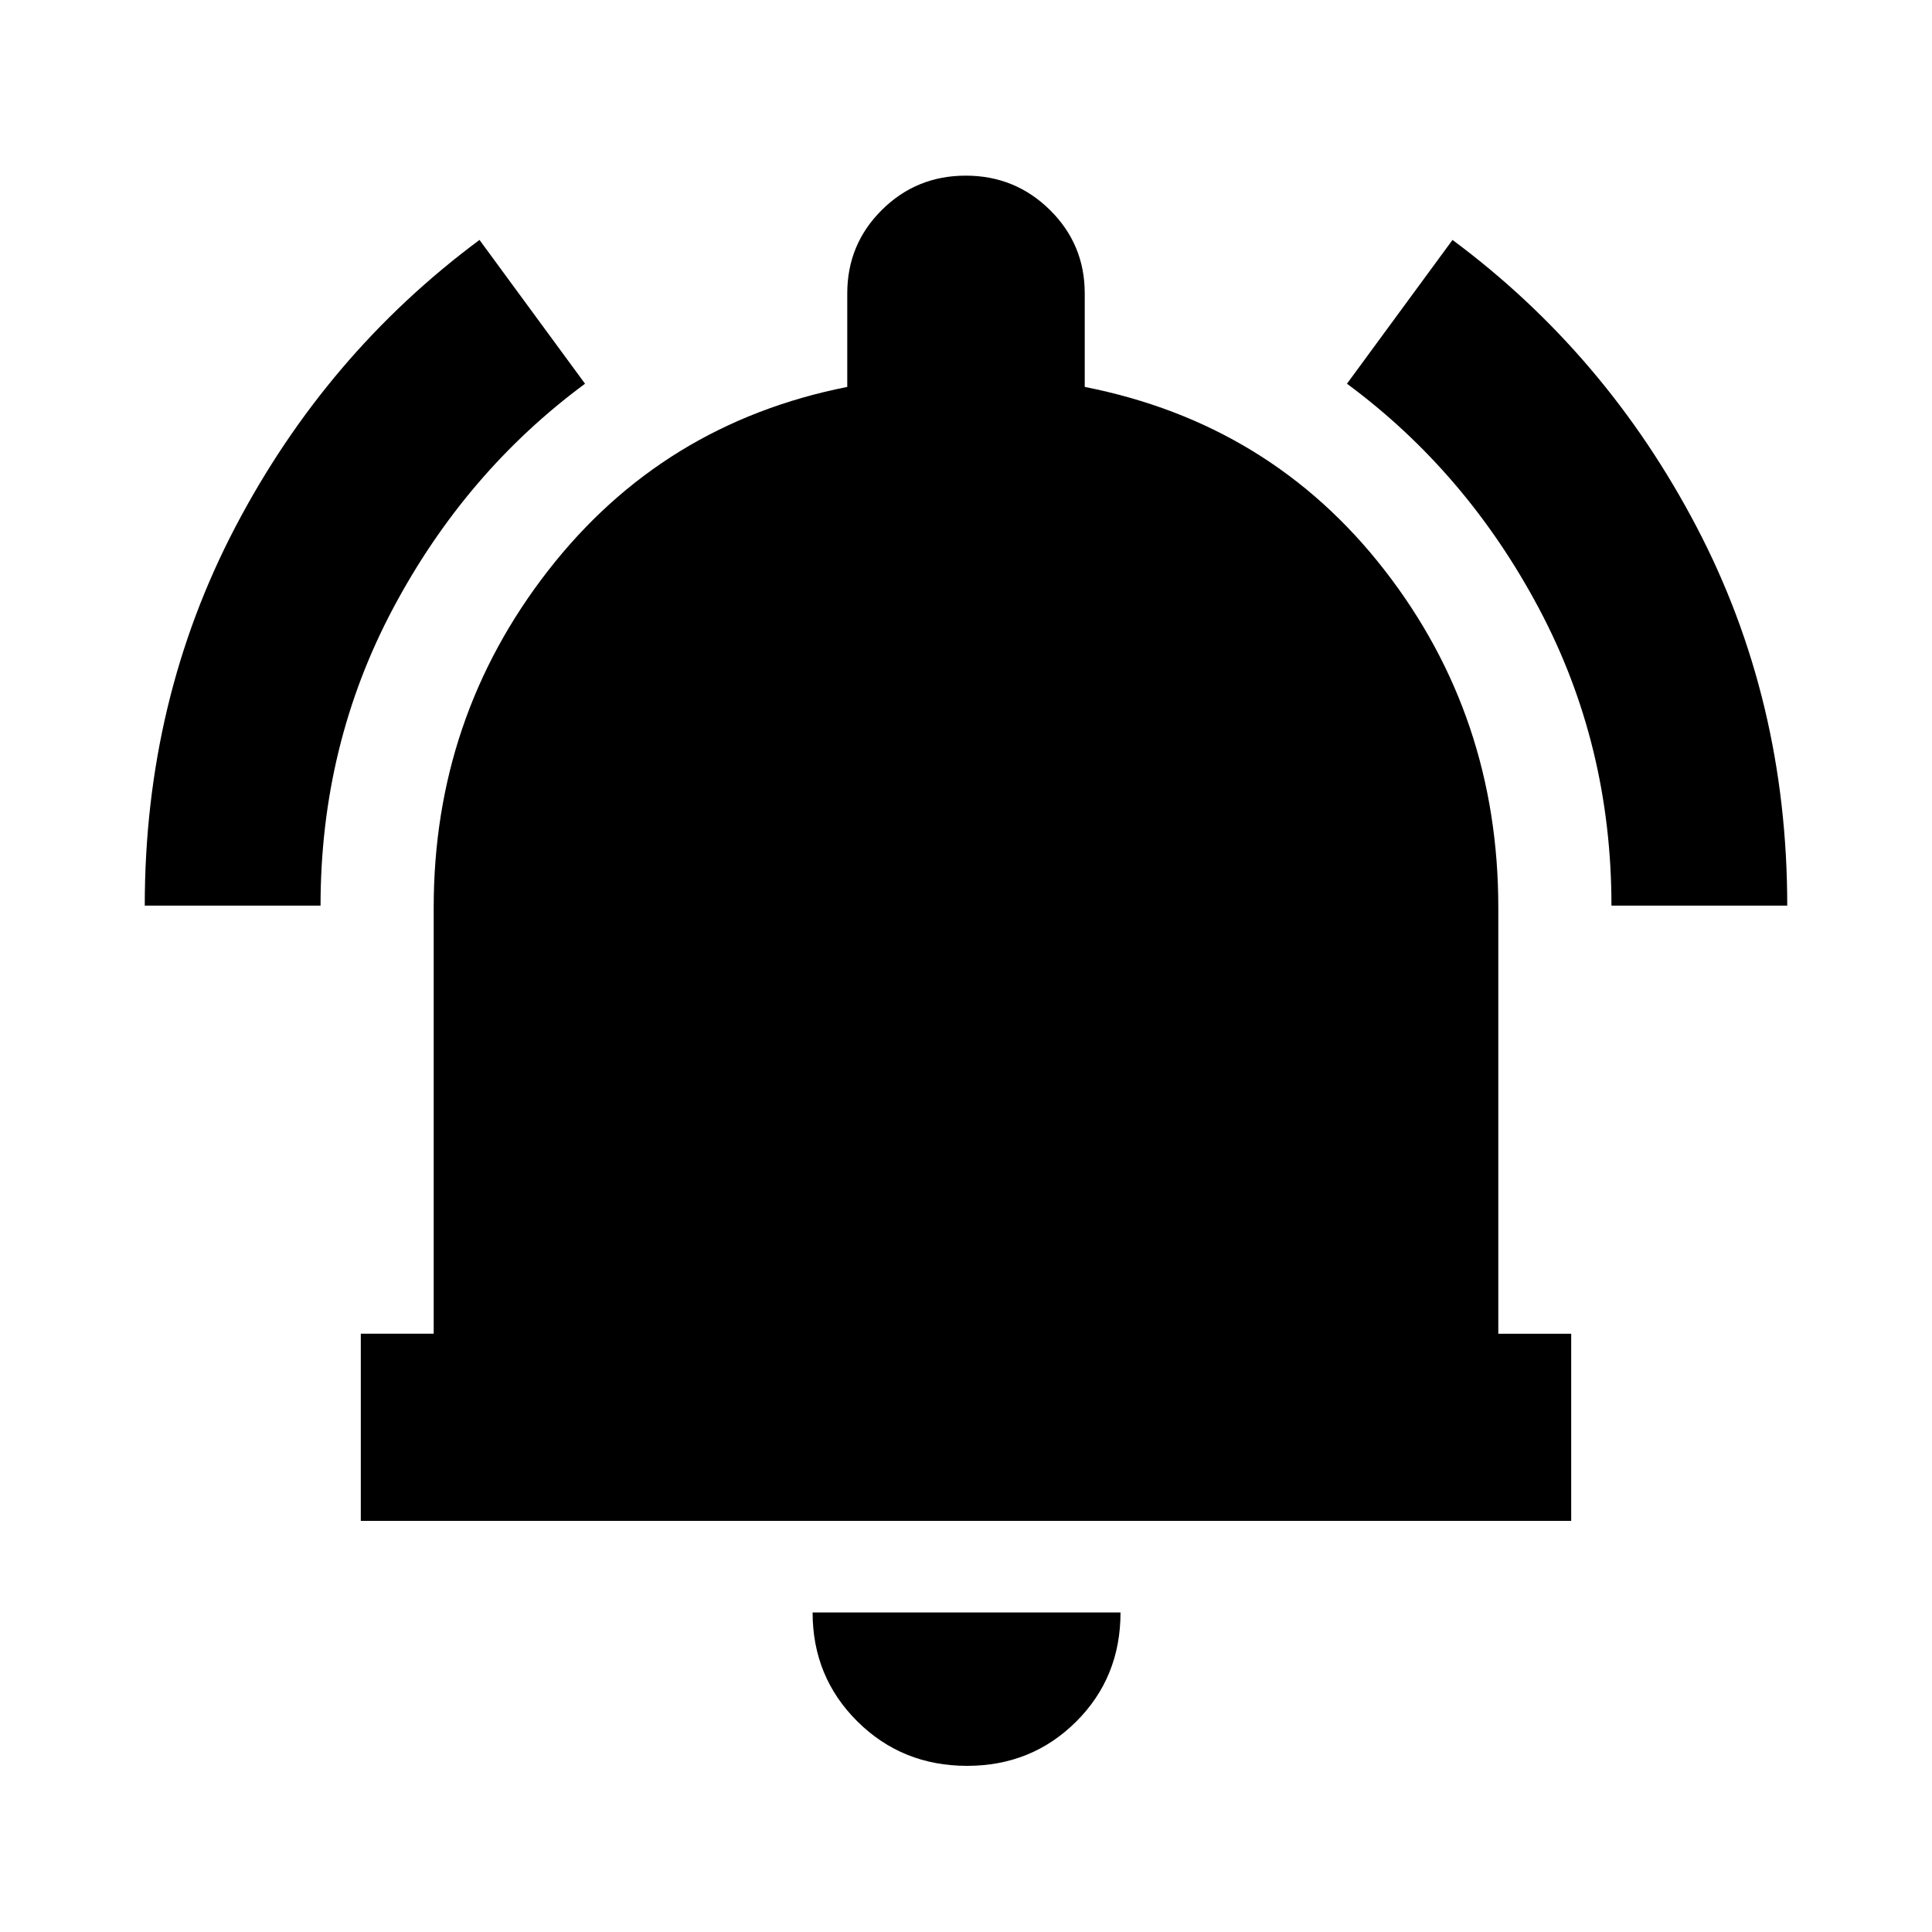 <svg xmlns="http://www.w3.org/2000/svg" height="20" viewBox="0 -960 960 960" width="20"><path d="M179.28-204.28v-93h36.22v-211.78q0-94.35 56.86-167.42 56.86-73.06 148.64-91.26v-46.48q0-24.37 17.17-41.44 17.18-17.06 41.71-17.06 24.54 0 41.83 17.06Q539-838.59 539-814.22v46.48q92.35 18.2 148.93 90.98 56.57 72.78 56.57 167.7v211.78h36.22v93H179.28ZM480.57-82.56q-32.3 0-54.55-22.08-22.24-22.08-22.24-54.14h153q0 32.32-22.07 54.27-22.08 21.95-54.14 21.95ZM71.93-510q0-102.18 45.03-188.17 45.03-86 121.3-142.61l52.44 71.45q-59.34 43.82-95.38 111.63-36.04 67.81-36.04 147.7H71.93Zm728.79 0q0-79.89-36.04-147.7-36.04-67.81-95.38-111.63l52.44-71.45q76.27 56.61 121.3 142.61 45.03 85.99 45.03 188.17h-87.35Z"/></svg>